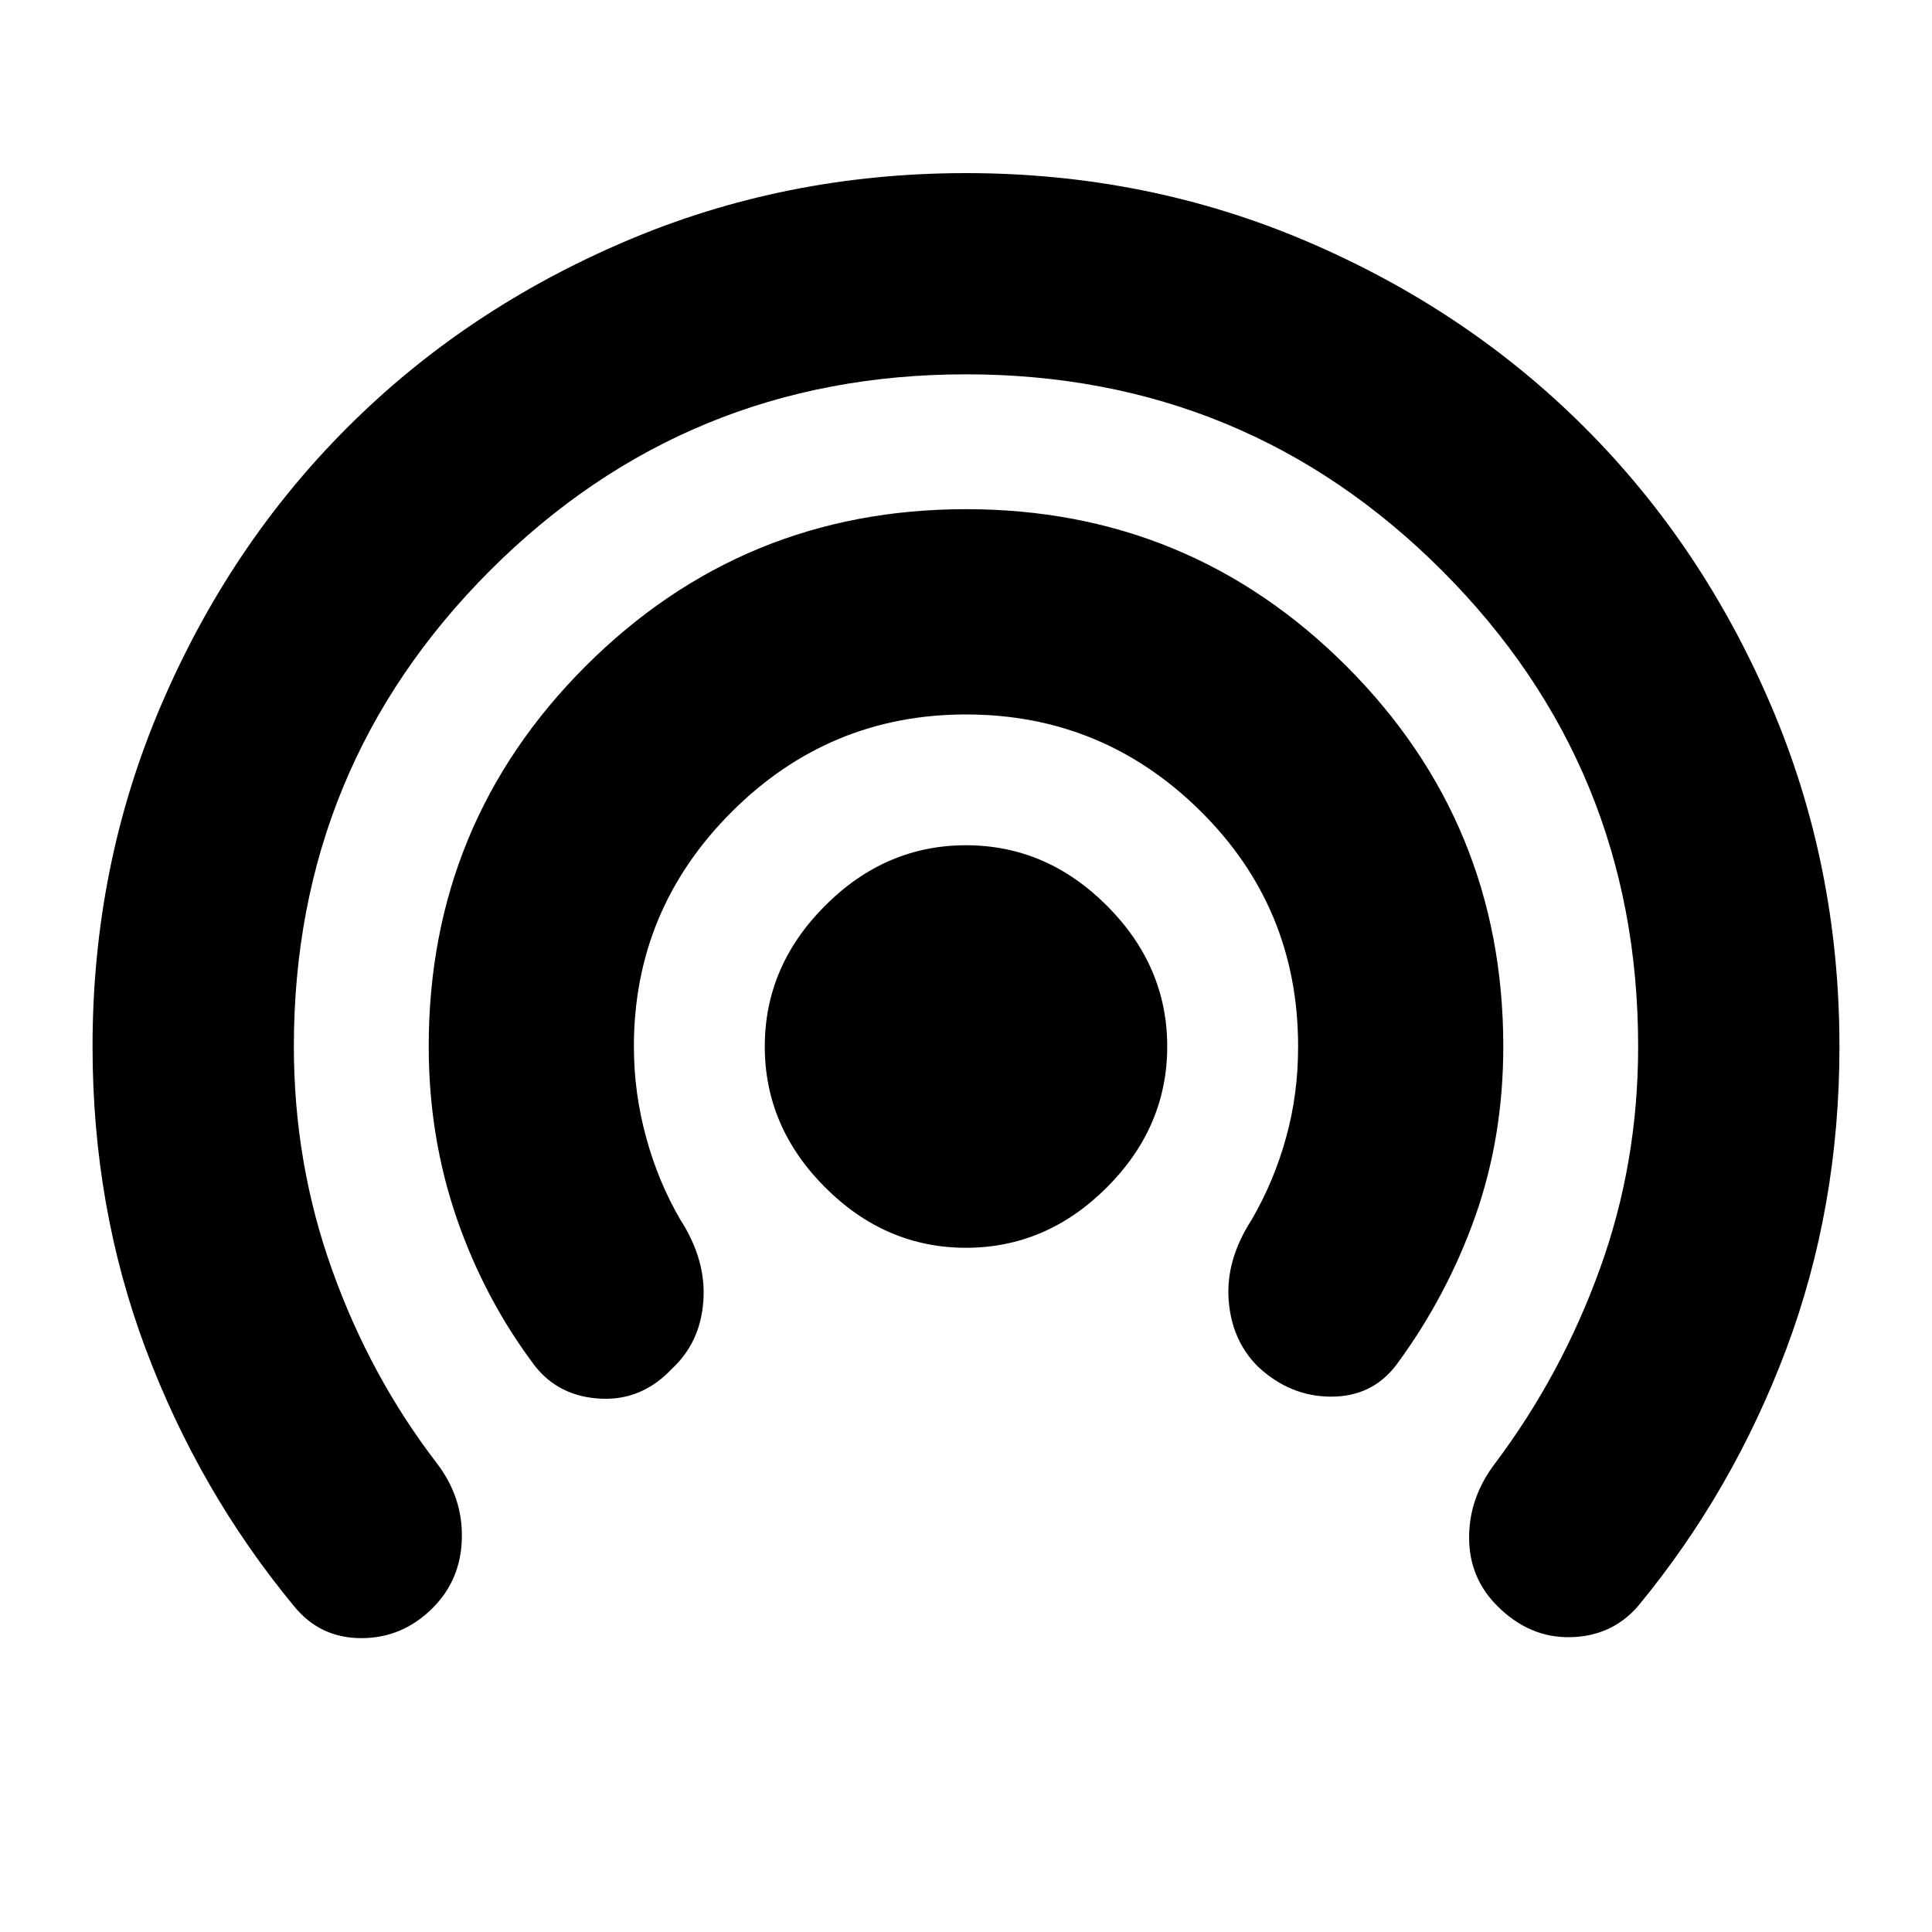 <svg xmlns="http://www.w3.org/2000/svg" height="20" width="20"><path d="M10 12.917Q9.167 12.917 8.542 12.292Q7.917 11.667 7.917 10.833Q7.917 10 8.542 9.375Q9.167 8.75 10 8.75Q10.833 8.75 11.458 9.375Q12.083 10 12.083 10.833Q12.083 11.667 11.458 12.292Q10.833 12.917 10 12.917ZM5.542 14.146Q5.021 13.458 4.729 12.615Q4.438 11.771 4.438 10.833Q4.438 8.521 6.062 6.896Q7.688 5.271 10 5.271Q12.312 5.271 13.938 6.896Q15.562 8.521 15.562 10.833Q15.562 11.771 15.271 12.594Q14.979 13.417 14.458 14.125Q14.208 14.458 13.781 14.458Q13.354 14.458 13.021 14.146Q12.75 13.875 12.719 13.458Q12.688 13.042 12.958 12.625Q13.188 12.229 13.312 11.781Q13.438 11.333 13.438 10.833Q13.438 9.396 12.427 8.396Q11.417 7.396 10 7.396Q8.583 7.396 7.573 8.406Q6.562 9.417 6.562 10.833Q6.562 11.312 6.688 11.771Q6.812 12.229 7.042 12.625Q7.312 13.042 7.281 13.469Q7.25 13.896 6.958 14.167Q6.646 14.5 6.219 14.479Q5.792 14.458 5.542 14.146ZM3.042 16.625Q2.062 15.438 1.51 13.969Q0.958 12.5 0.958 10.833Q0.958 8.958 1.667 7.302Q2.375 5.646 3.594 4.427Q4.812 3.208 6.469 2.5Q8.125 1.792 10 1.792Q11.875 1.792 13.531 2.5Q15.188 3.208 16.406 4.427Q17.625 5.646 18.333 7.302Q19.042 8.958 19.042 10.833Q19.042 12.5 18.49 13.969Q17.938 15.438 16.958 16.625Q16.688 16.938 16.26 16.948Q15.833 16.958 15.5 16.625Q15.208 16.333 15.208 15.917Q15.208 15.5 15.479 15.146Q16.167 14.229 16.562 13.135Q16.958 12.042 16.958 10.833Q16.958 7.938 14.927 5.906Q12.896 3.875 10 3.875Q7.104 3.875 5.073 5.906Q3.042 7.938 3.042 10.833Q3.042 12.042 3.438 13.146Q3.833 14.25 4.521 15.146Q4.792 15.5 4.781 15.927Q4.771 16.354 4.479 16.646Q4.167 16.958 3.74 16.958Q3.312 16.958 3.042 16.625Z"/></svg>